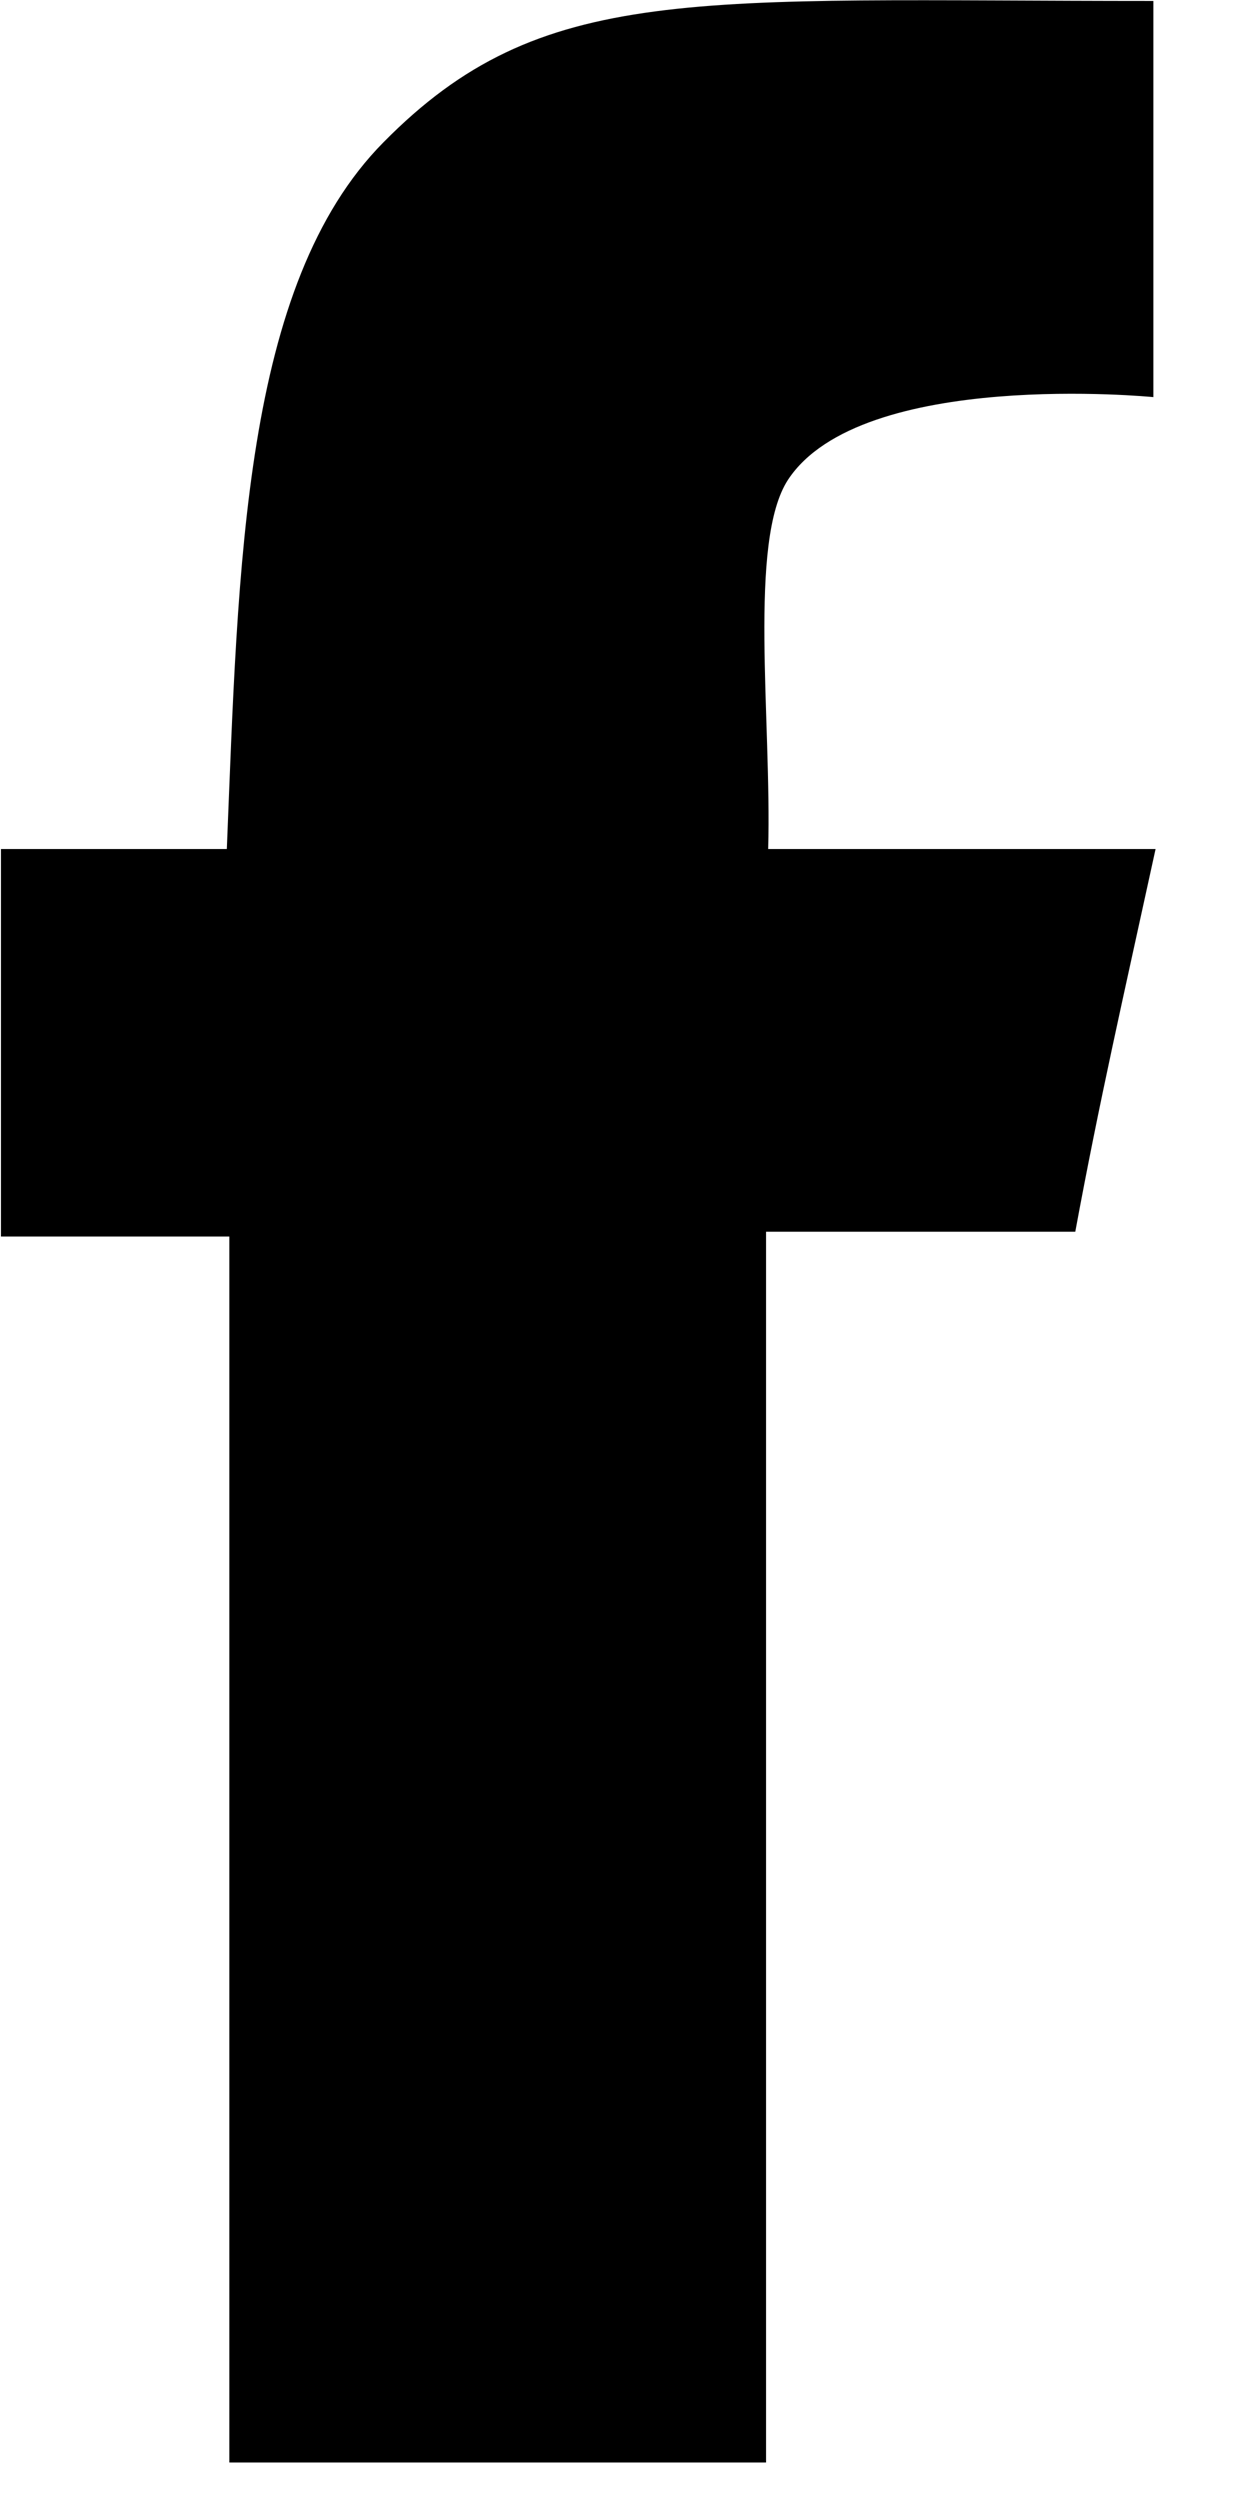 <svg xmlns="http://www.w3.org/2000/svg" viewBox="0 0 13 26">
    <path d="M11.995.01v4.12s-3.037-.3-3.8.86c-.416.64-.169 2.5-.206 3.84h4.029c-.34 1.56-.584 2.62-.835 3.98H7.967v12.8H2.385V12.86H.01V8.83h2.349c.12-2.95.165-5.87 1.629-7.35C5.634-.19 7.206.01 11.995.01z"/>
</svg>